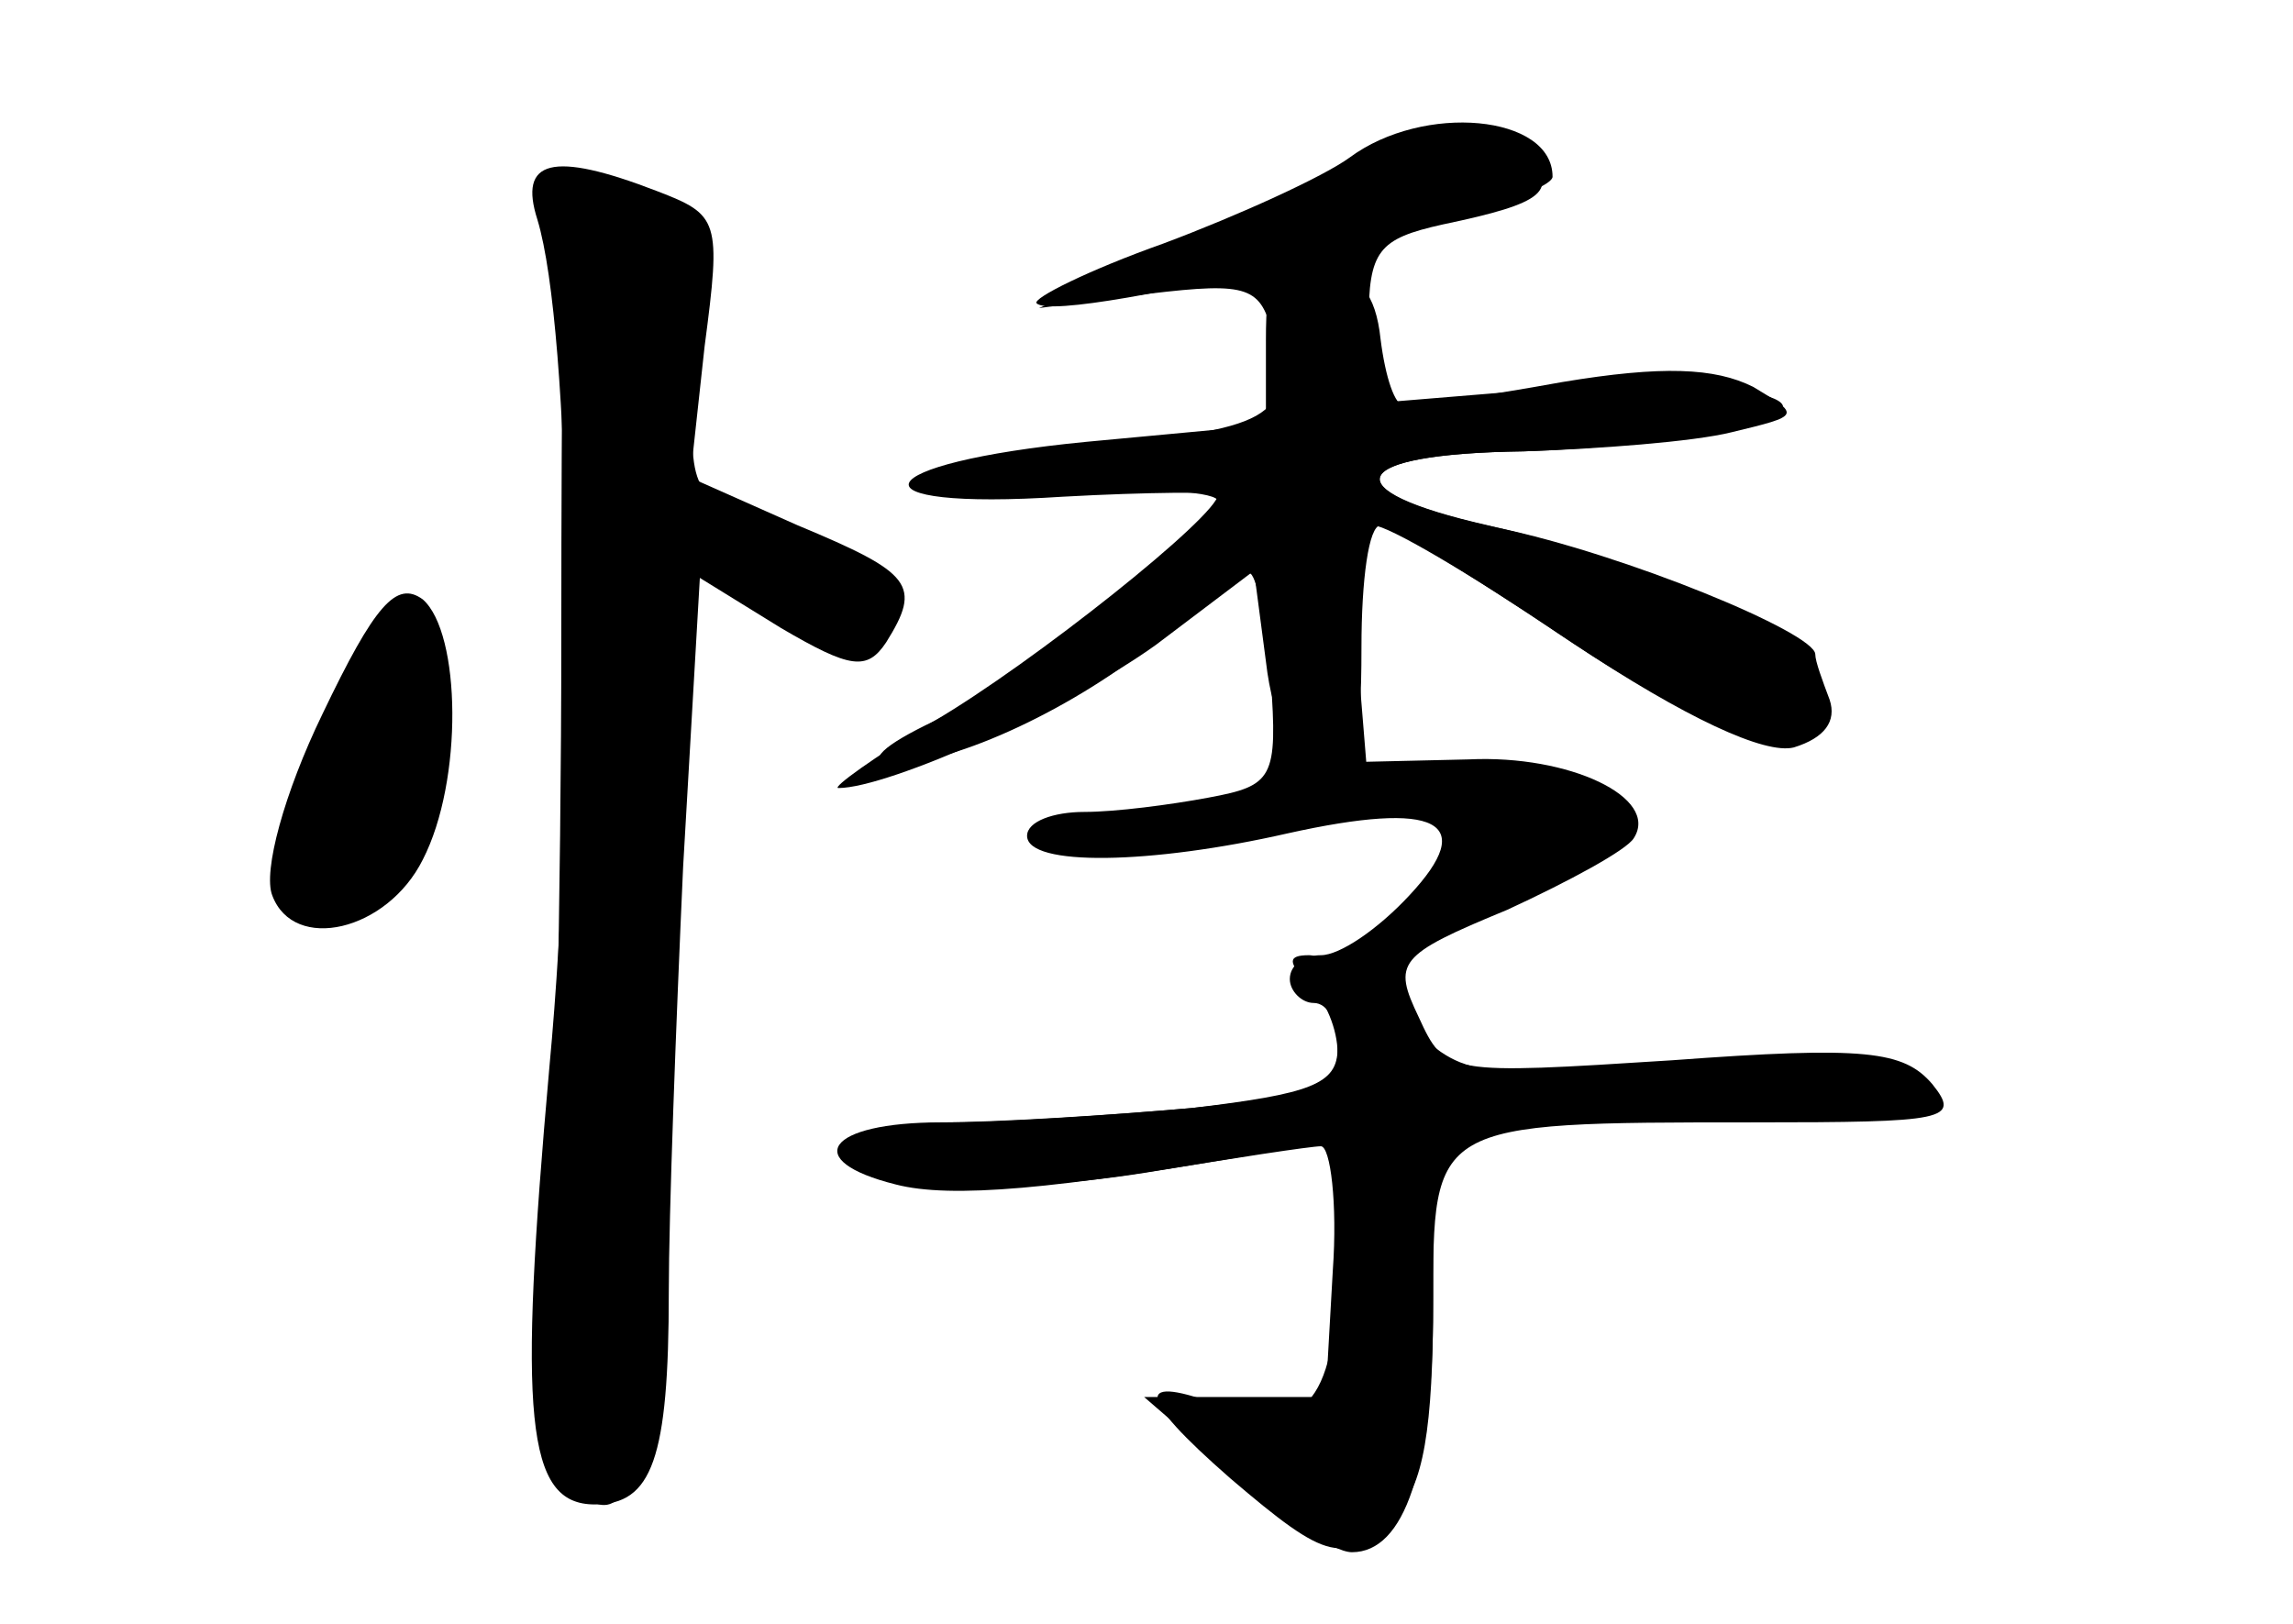 <?xml version="1.0" standalone="no"?>
<!DOCTYPE svg PUBLIC "-//W3C//DTD SVG 20010904//EN"
 "http://www.w3.org/TR/2001/REC-SVG-20010904/DTD/svg10.dtd">
<svg version="1.0" xmlns="http://www.w3.org/2000/svg"
 width="96pt" height="68pt" viewBox="0 0 96 68"
 preserveAspectRatio="xMidYMid meet">
<g transform="translate(0,68) scale(0.1,-0.1)" fill="#000000" stroke="none">
<g id="part-0" class="char-part">
  <path d="M570 614 c-14 -8 -50 -25 -80 -39 l-55 -24 46 6 c42 5 47 3 52 -18 9
-34 -1 -39 -81 -46 -43 -3 -69 -10 -65 -16 3 -5 31 -7 64 -4 33 3 59 1 59 -3
0 -12 -78 -72 -119 -92 -21 -10 -29 -17 -18 -18 27 0 78 24 113 53 18 15 34
27 37 27 3 0 7 -20 9 -44 3 -42 1 -45 -26 -50 -16 -3 -39 -6 -52 -6 -13 0 -24
-4 -24 -10 0 -13 52 -12 109 1 63 14 80 5 51 -26 -13 -14 -29 -25 -37 -25 -7
0 -13 -4 -13 -10 0 -5 5 -10 10 -10 6 0 10 -8 10 -19 0 -15 -11 -19 -61 -25
-34 -3 -79 -6 -100 -6 -21 0 -40 -4 -44 -9 -10 -17 57 -23 125 -12 36 6 69 11
73 11 4 0 7 -24 5 -52 l-3 -53 -38 0 -38 0 37 -32 c20 -18 42 -33 50 -33 22 0
34 35 34 103 0 77 -1 77 134 77 81 0 87 1 75 16 -12 14 -28 16 -109 10 -94 -6
-95 -6 -106 18 -11 23 -9 26 37 45 26 12 50 25 53 30 11 17 -27 35 -69 33
l-43 -1 -4 49 c-2 29 1 50 7 50 6 0 40 -20 77 -45 73 -49 108 -57 108 -26 0
23 -59 53 -137 71 -66 15 -59 30 15 31 31 1 71 5 87 9 53 12 1 23 -79 17 l-73
-6 0 34 c0 30 4 35 31 41 43 9 49 14 35 30 -14 17 -36 17 -69 -2z"/>
  <path d="M225 588 c14 -46 17 -227 5 -355 -13 -146 -10 -183 19 -183 24 0 31
19 31 89 0 32 3 112 6 178 l7 121 34 -21 c29 -17 36 -18 44 -6 15 24 11 29
-37 49 l-45 20 6 55 c7 53 6 55 -20 65 -44 17 -58 13 -50 -12z"/>
  <path d="M135 381 c-16 -33 -25 -66 -21 -76 9 -24 48 -15 63 15 17 33 16 95 0
109 -11 8 -20 -2 -42 -48z"/>
</g>
<g id="part-1" class="char-part">
  <path d="M235 413 c0 -109 -3 -230 -5 -270 -4 -50 -1 -76 8 -84 29 -30 37 7
40 201 2 105 7 190 11 190 4 0 16 -9 26 -20 23 -25 55 -26 55 -2 0 13 -12 23
-41 31 -40 12 -40 13 -39 59 2 68 2 68 -25 80 -14 7 -27 12 -28 12 -1 0 -2
-89 -2 -197z"/>
  <path d="M142 385 c-24 -50 -28 -80 -12 -90 27 -17 67 64 56 111 -9 35 -19 30
-44 -21z"/>
</g>
<g id="part-2" class="char-part">
  <path d="M565 614 c-11 -8 -46 -24 -78 -36 -31 -11 -55 -23 -53 -25 10 -10
216 41 216 53 0 26 -54 31 -85 8z"/>
</g>
<g id="part-3" class="char-part">
  <path d="M530 537 l0 -35 -75 -7 c-93 -9 -102 -29 -10 -23 36 2 65 2 65 1 0
-9 -78 -71 -119 -95 -25 -15 -43 -28 -40 -28 21 0 97 34 133 60 l41 31 5 -38
c3 -26 11 -39 23 -41 14 -3 17 4 17 47 0 28 3 51 8 51 4 0 40 -22 80 -49 48
-32 81 -47 93 -44 13 4 18 11 15 20 -3 8 -6 16 -6 19 0 9 -80 42 -133 53 -70
15 -65 31 11 32 31 1 71 4 87 8 29 7 29 7 9 19 -16 8 -38 9 -80 2 -33 -6 -62
-10 -66 -10 -4 0 -8 12 -10 28 -2 19 -9 28 -25 30 -20 3 -23 -1 -23 -31z"/>
</g>
<g id="part-4" class="char-part">
  <path d="M548 268 c7 -7 12 -19 12 -29 0 -13 -13 -18 -61 -23 -34 -3 -82 -6
-105 -6 -48 0 -59 -16 -19 -26 23 -6 67 -2 153 13 l32 5 0 -49 c0 -59 -13 -75
-48 -62 -37 14 -37 5 3 -30 41 -35 48 -37 69 -15 12 11 16 36 16 90 l0 74 113
0 c103 1 110 2 92 16 -16 12 -37 14 -106 9 -84 -7 -87 -6 -112 19 -14 14 -32
26 -39 26 -9 0 -9 -3 0 -12z"/>
</g>
</g>
</svg>